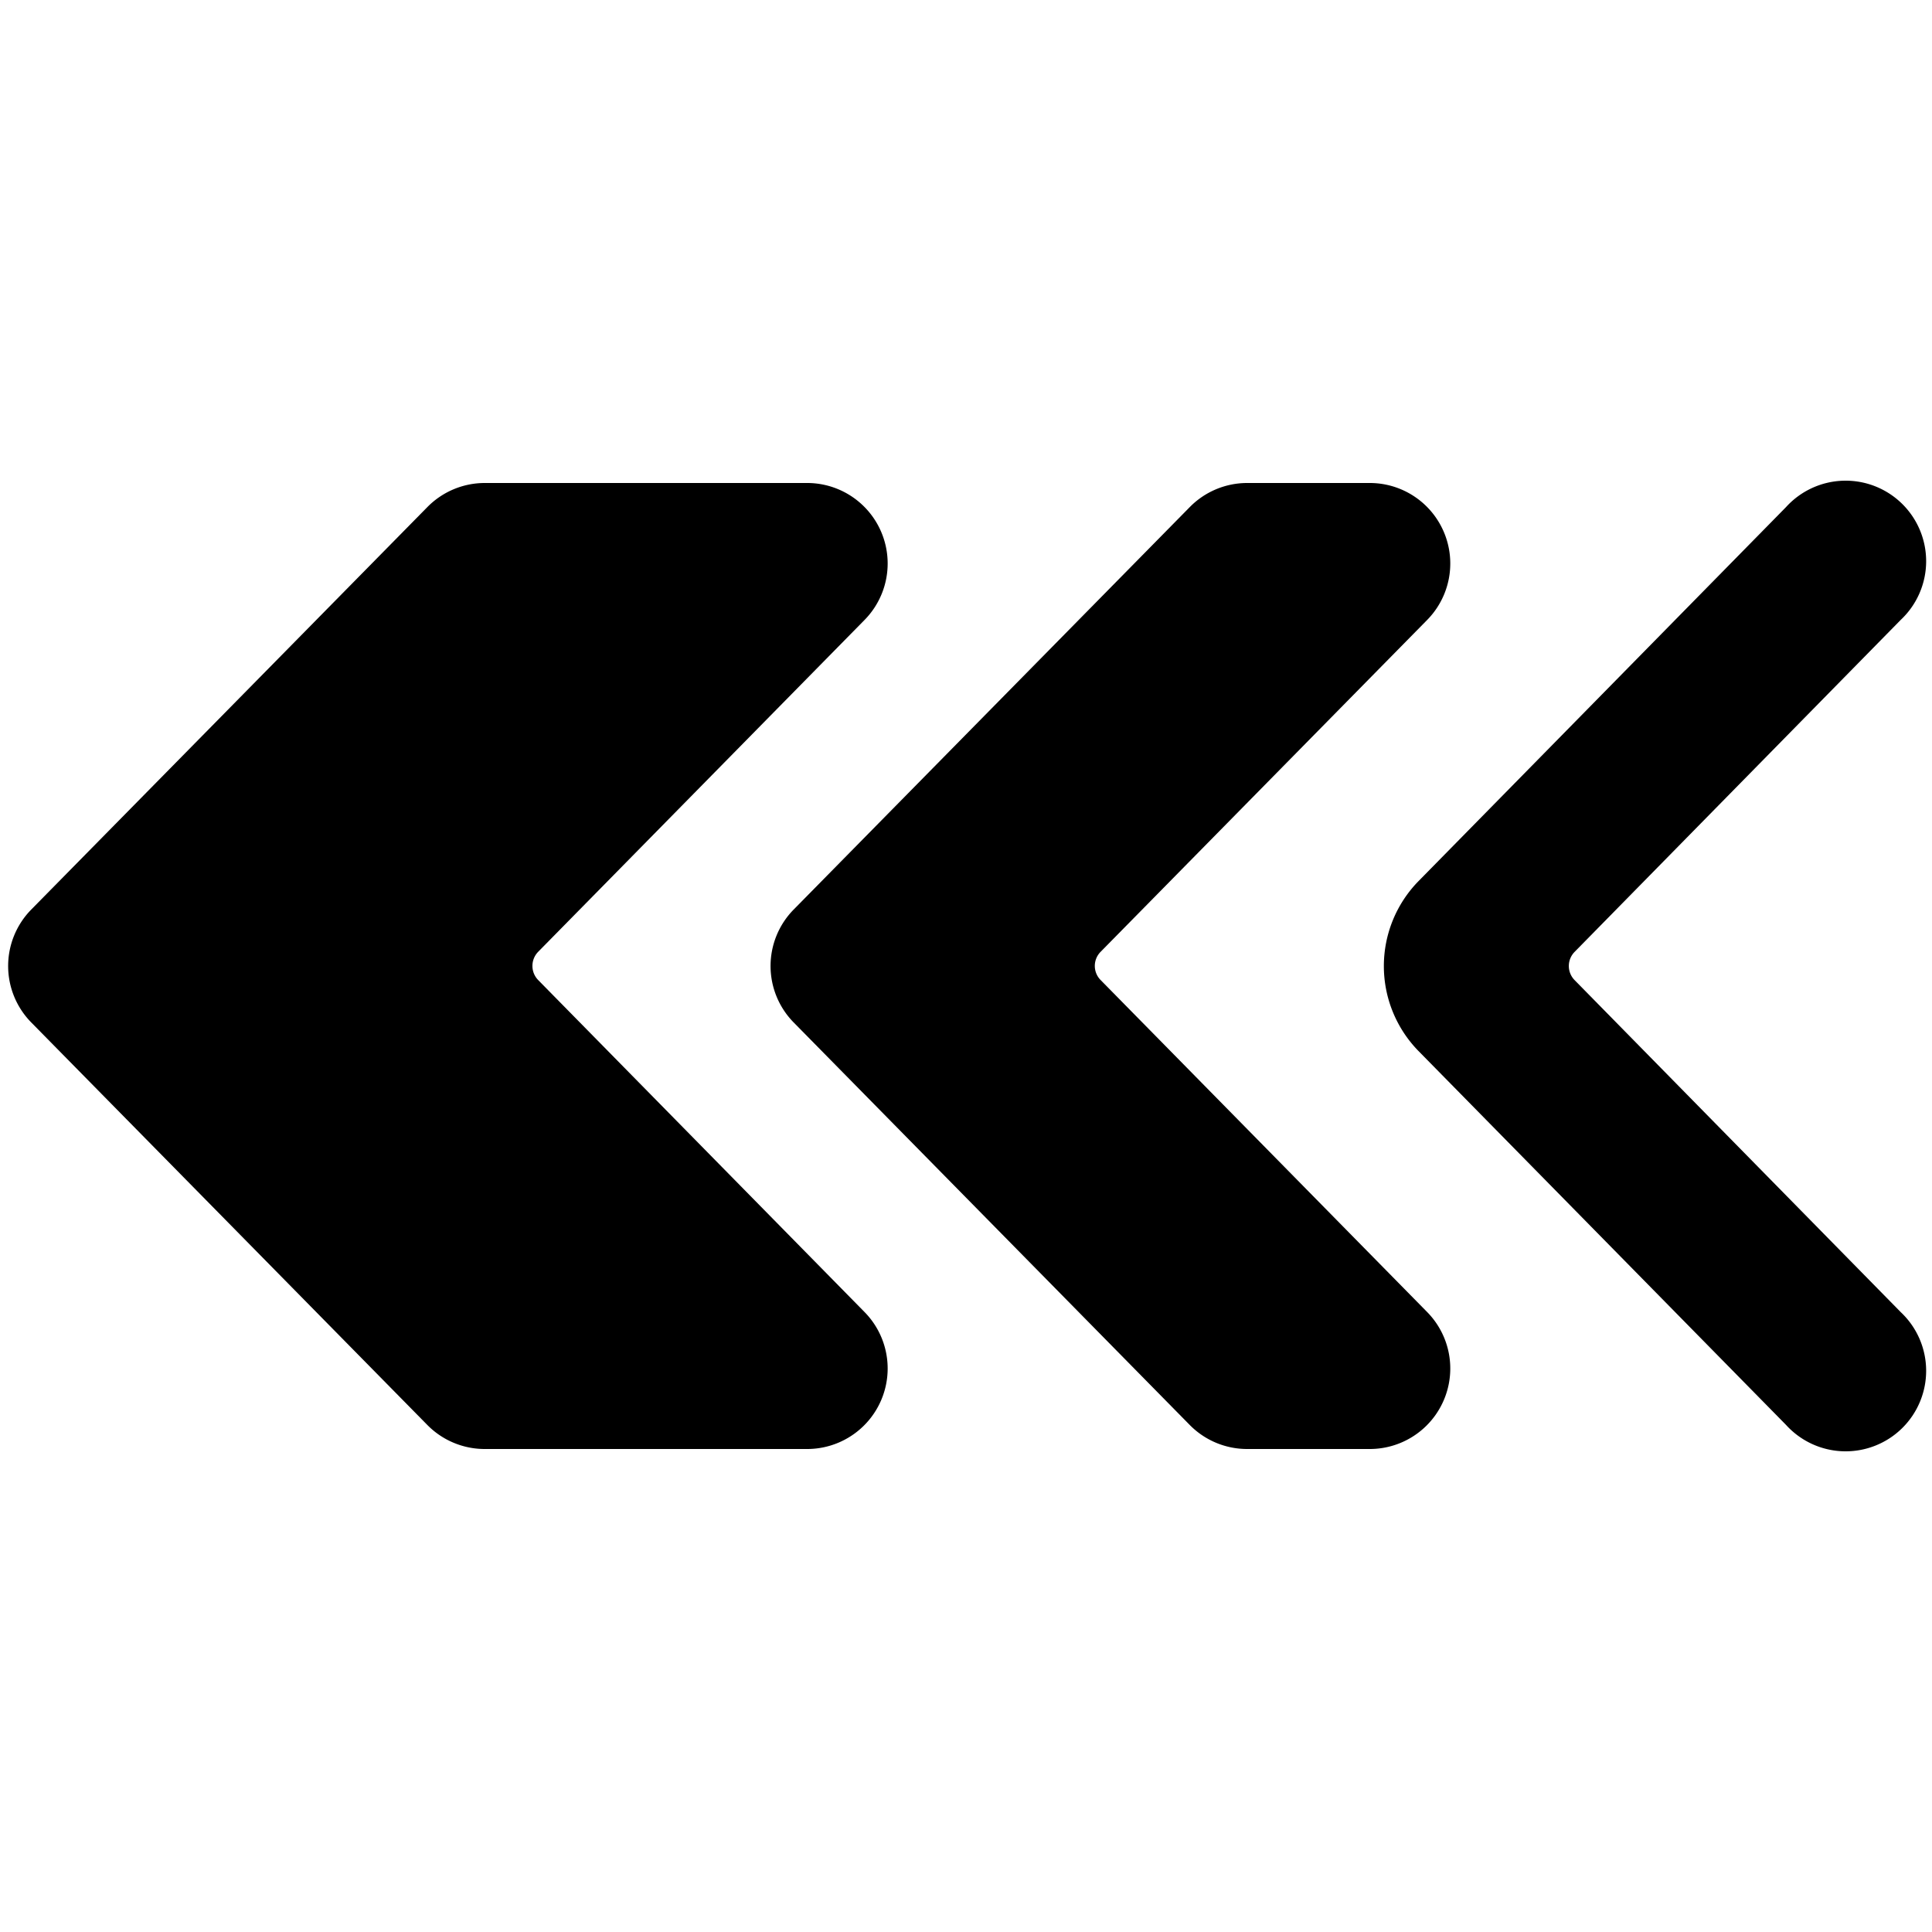 <svg id="Bold" xmlns="http://www.w3.org/2000/svg" viewBox="0 0 24 24"><title>arrow-double-left-1</title><path d="M6.685,12.174a.251.251,0,0,1,0-.35L10.741,7.7A1,1,0,0,0,10.029,6H6.02a1,1,0,0,0-.712.3l-4.921,5a1,1,0,0,0,0,1.4l4.92,5a1,1,0,0,0,.713.3h4.009a1,1,0,0,0,.712-1.7Z"/><path d="M13.672,12.174a.249.249,0,0,1,0-.35L17.73,7.7A1,1,0,0,0,17.017,6H15.49a1,1,0,0,0-.711.3l-4.921,5a1,1,0,0,0,0,1.4l4.92,5a1,1,0,0,0,.712.3h1.527a1,1,0,0,0,.713-1.7Z"/><path d="M19.56,12.175a.25.25,0,0,1,0-.35L23.612,7.7a1,1,0,1,0-1.426-1.4l-4.57,4.651a1.509,1.509,0,0,0,0,2.1l4.57,4.649a1,1,0,1,0,1.426-1.4Z"/></svg>